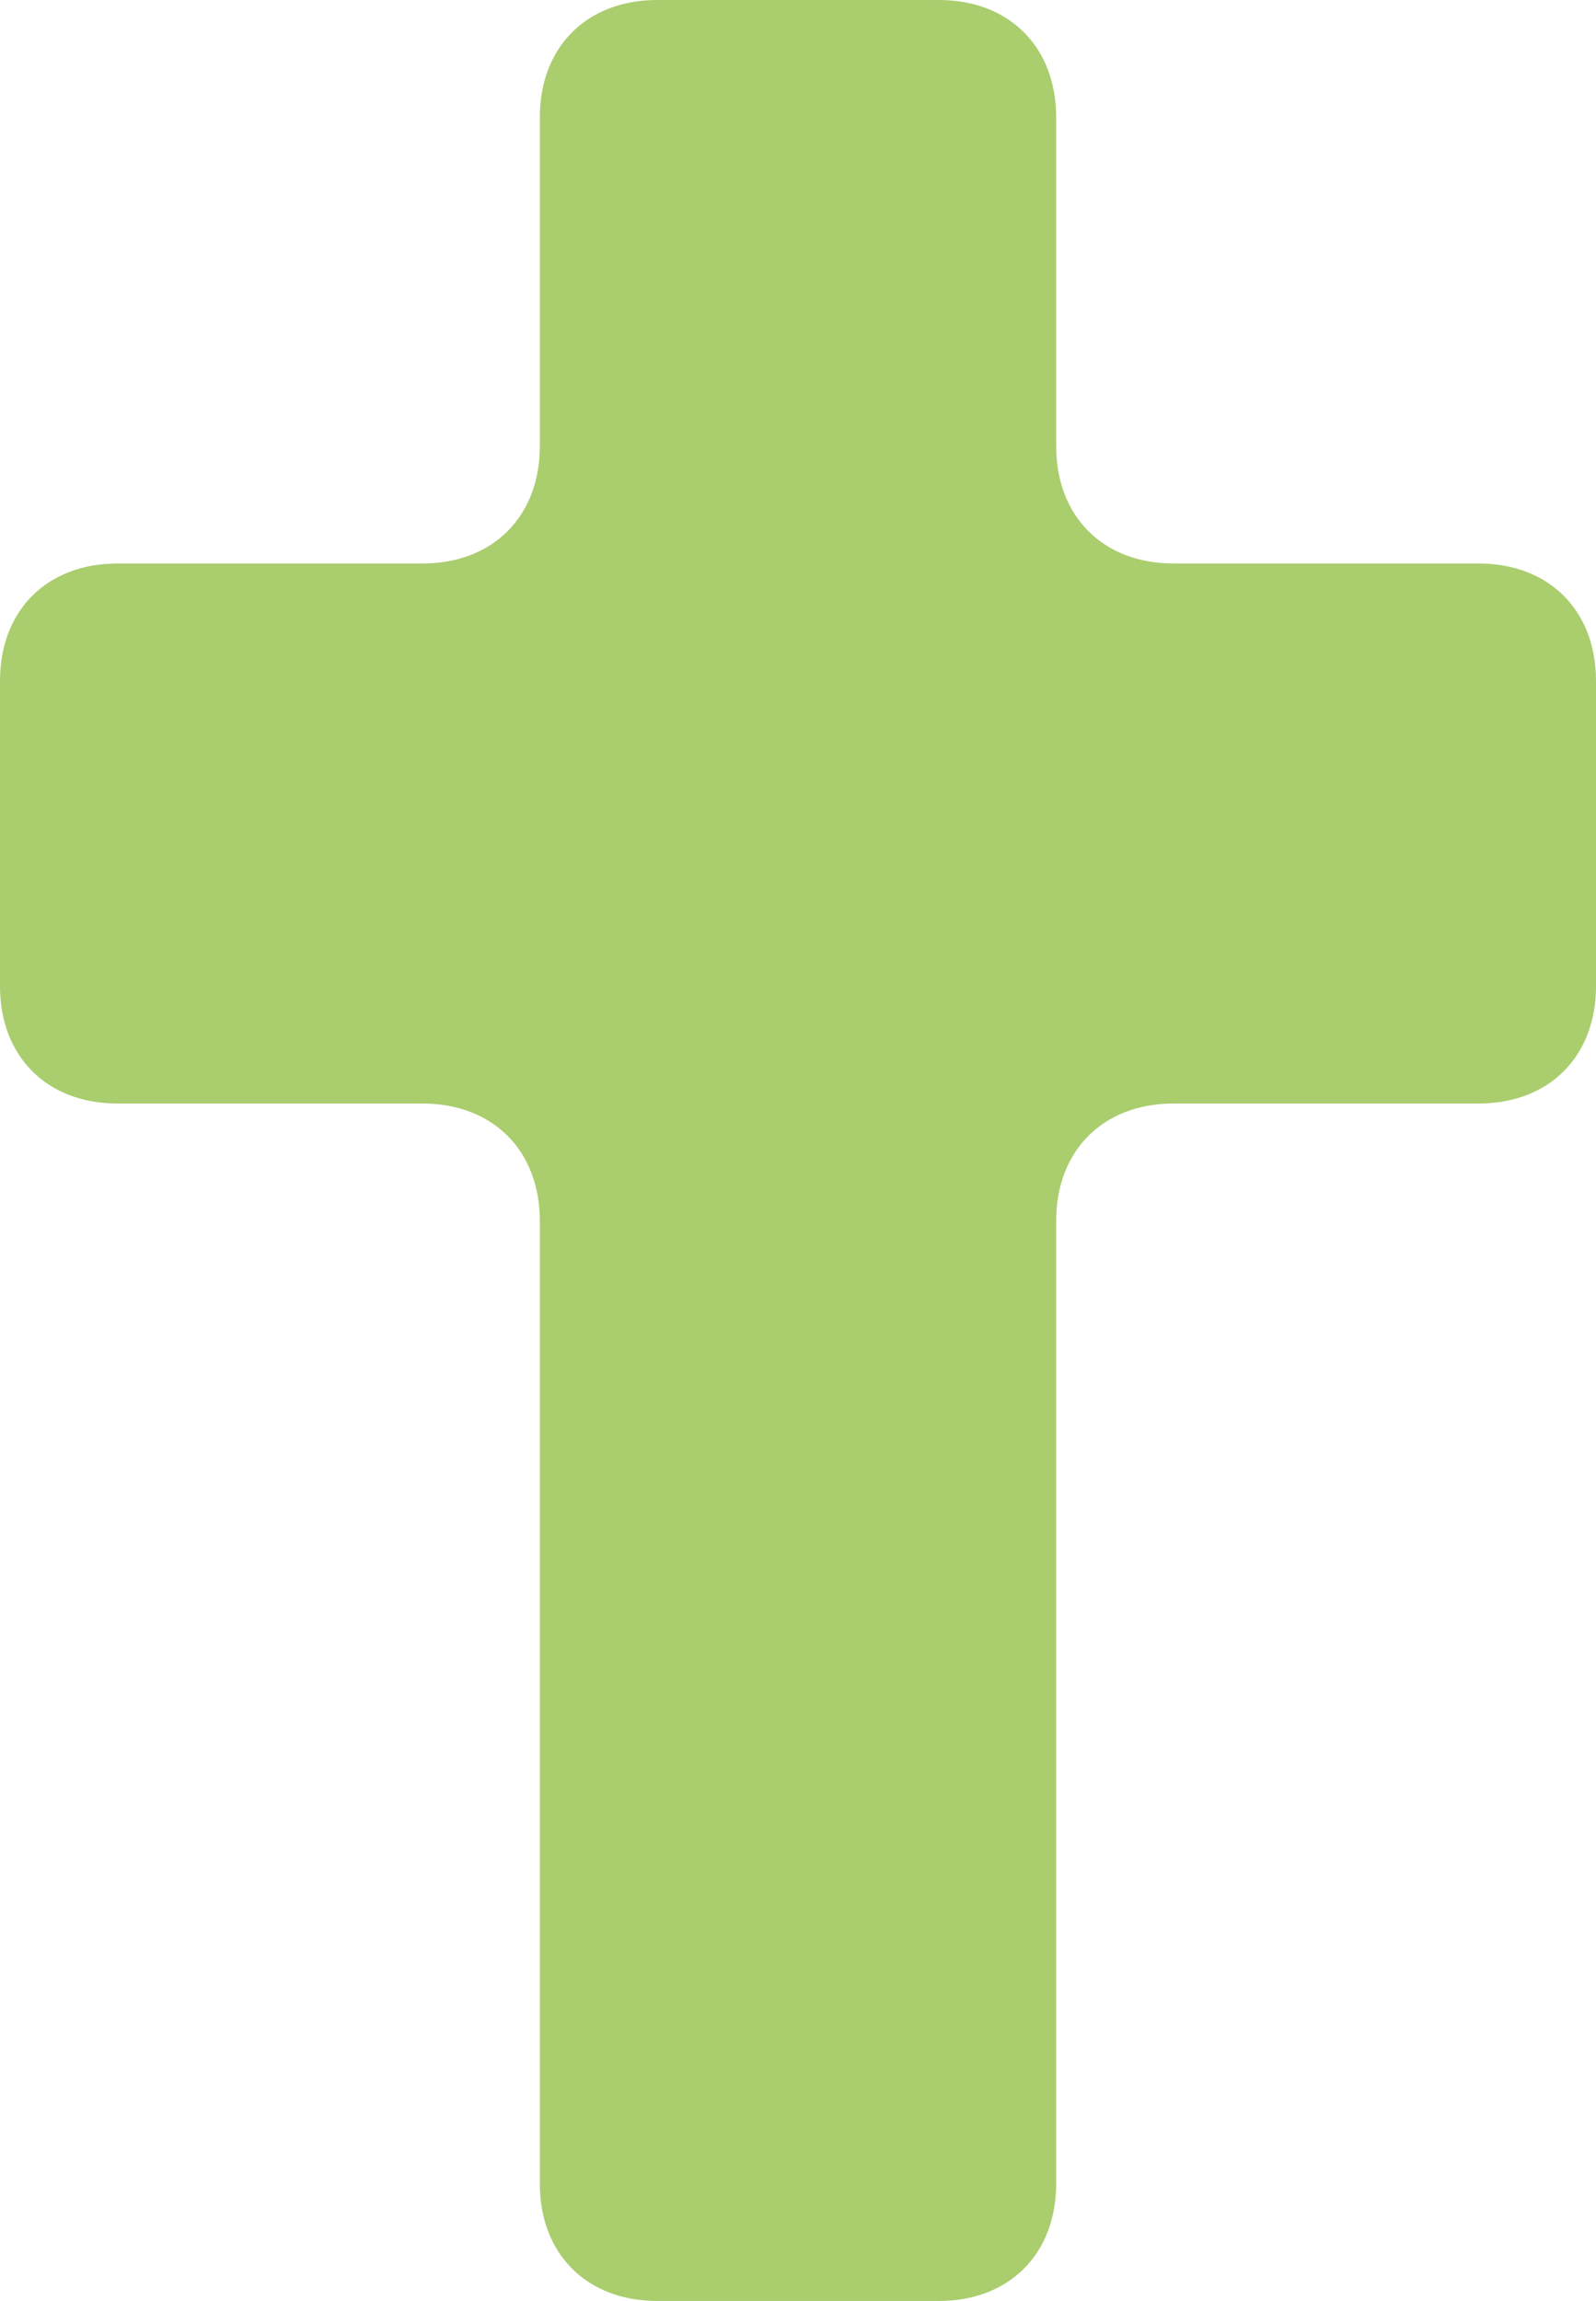 <?xml version="1.0" encoding="utf-8"?>
<!-- Generator: Adobe Illustrator 22.0.1, SVG Export Plug-In . SVG Version: 6.00 Build 0)  -->
<svg version="1.1" id="Layer_1" xmlns="http://www.w3.org/2000/svg" xmlns:xlink="http://www.w3.org/1999/xlink" x="0px" y="0px"
	 viewBox="0 0 6.8 9.8" style="enable-background:new 0 0 6.8 9.8;" xml:space="preserve">
<style type="text/css">
	.st0{fill:#aacd6e;}
</style>
<path class="st0" d="M2.3,9.3V5.2c0-0.3-0.2-0.5-0.5-0.5H0.5C0.2,4.7,0,4.5,0,4.2V2.9c0-0.3,0.2-0.5,0.5-0.5h1.3
	c0.3,0,0.5-0.2,0.5-0.5V0.5C2.3,0.2,2.5,0,2.8,0H4c0.3,0,0.5,0.2,0.5,0.5v1.4c0,0.3,0.2,0.5,0.5,0.5h1.3c0.3,0,0.5,0.2,0.5,0.5v1.3
	c0,0.3-0.2,0.5-0.5,0.5H5c-0.3,0-0.5,0.2-0.5,0.5v4.1c0,0.3-0.2,0.5-0.5,0.5H2.8C2.5,9.8,2.3,9.6,2.3,9.3z"/>
</svg>

